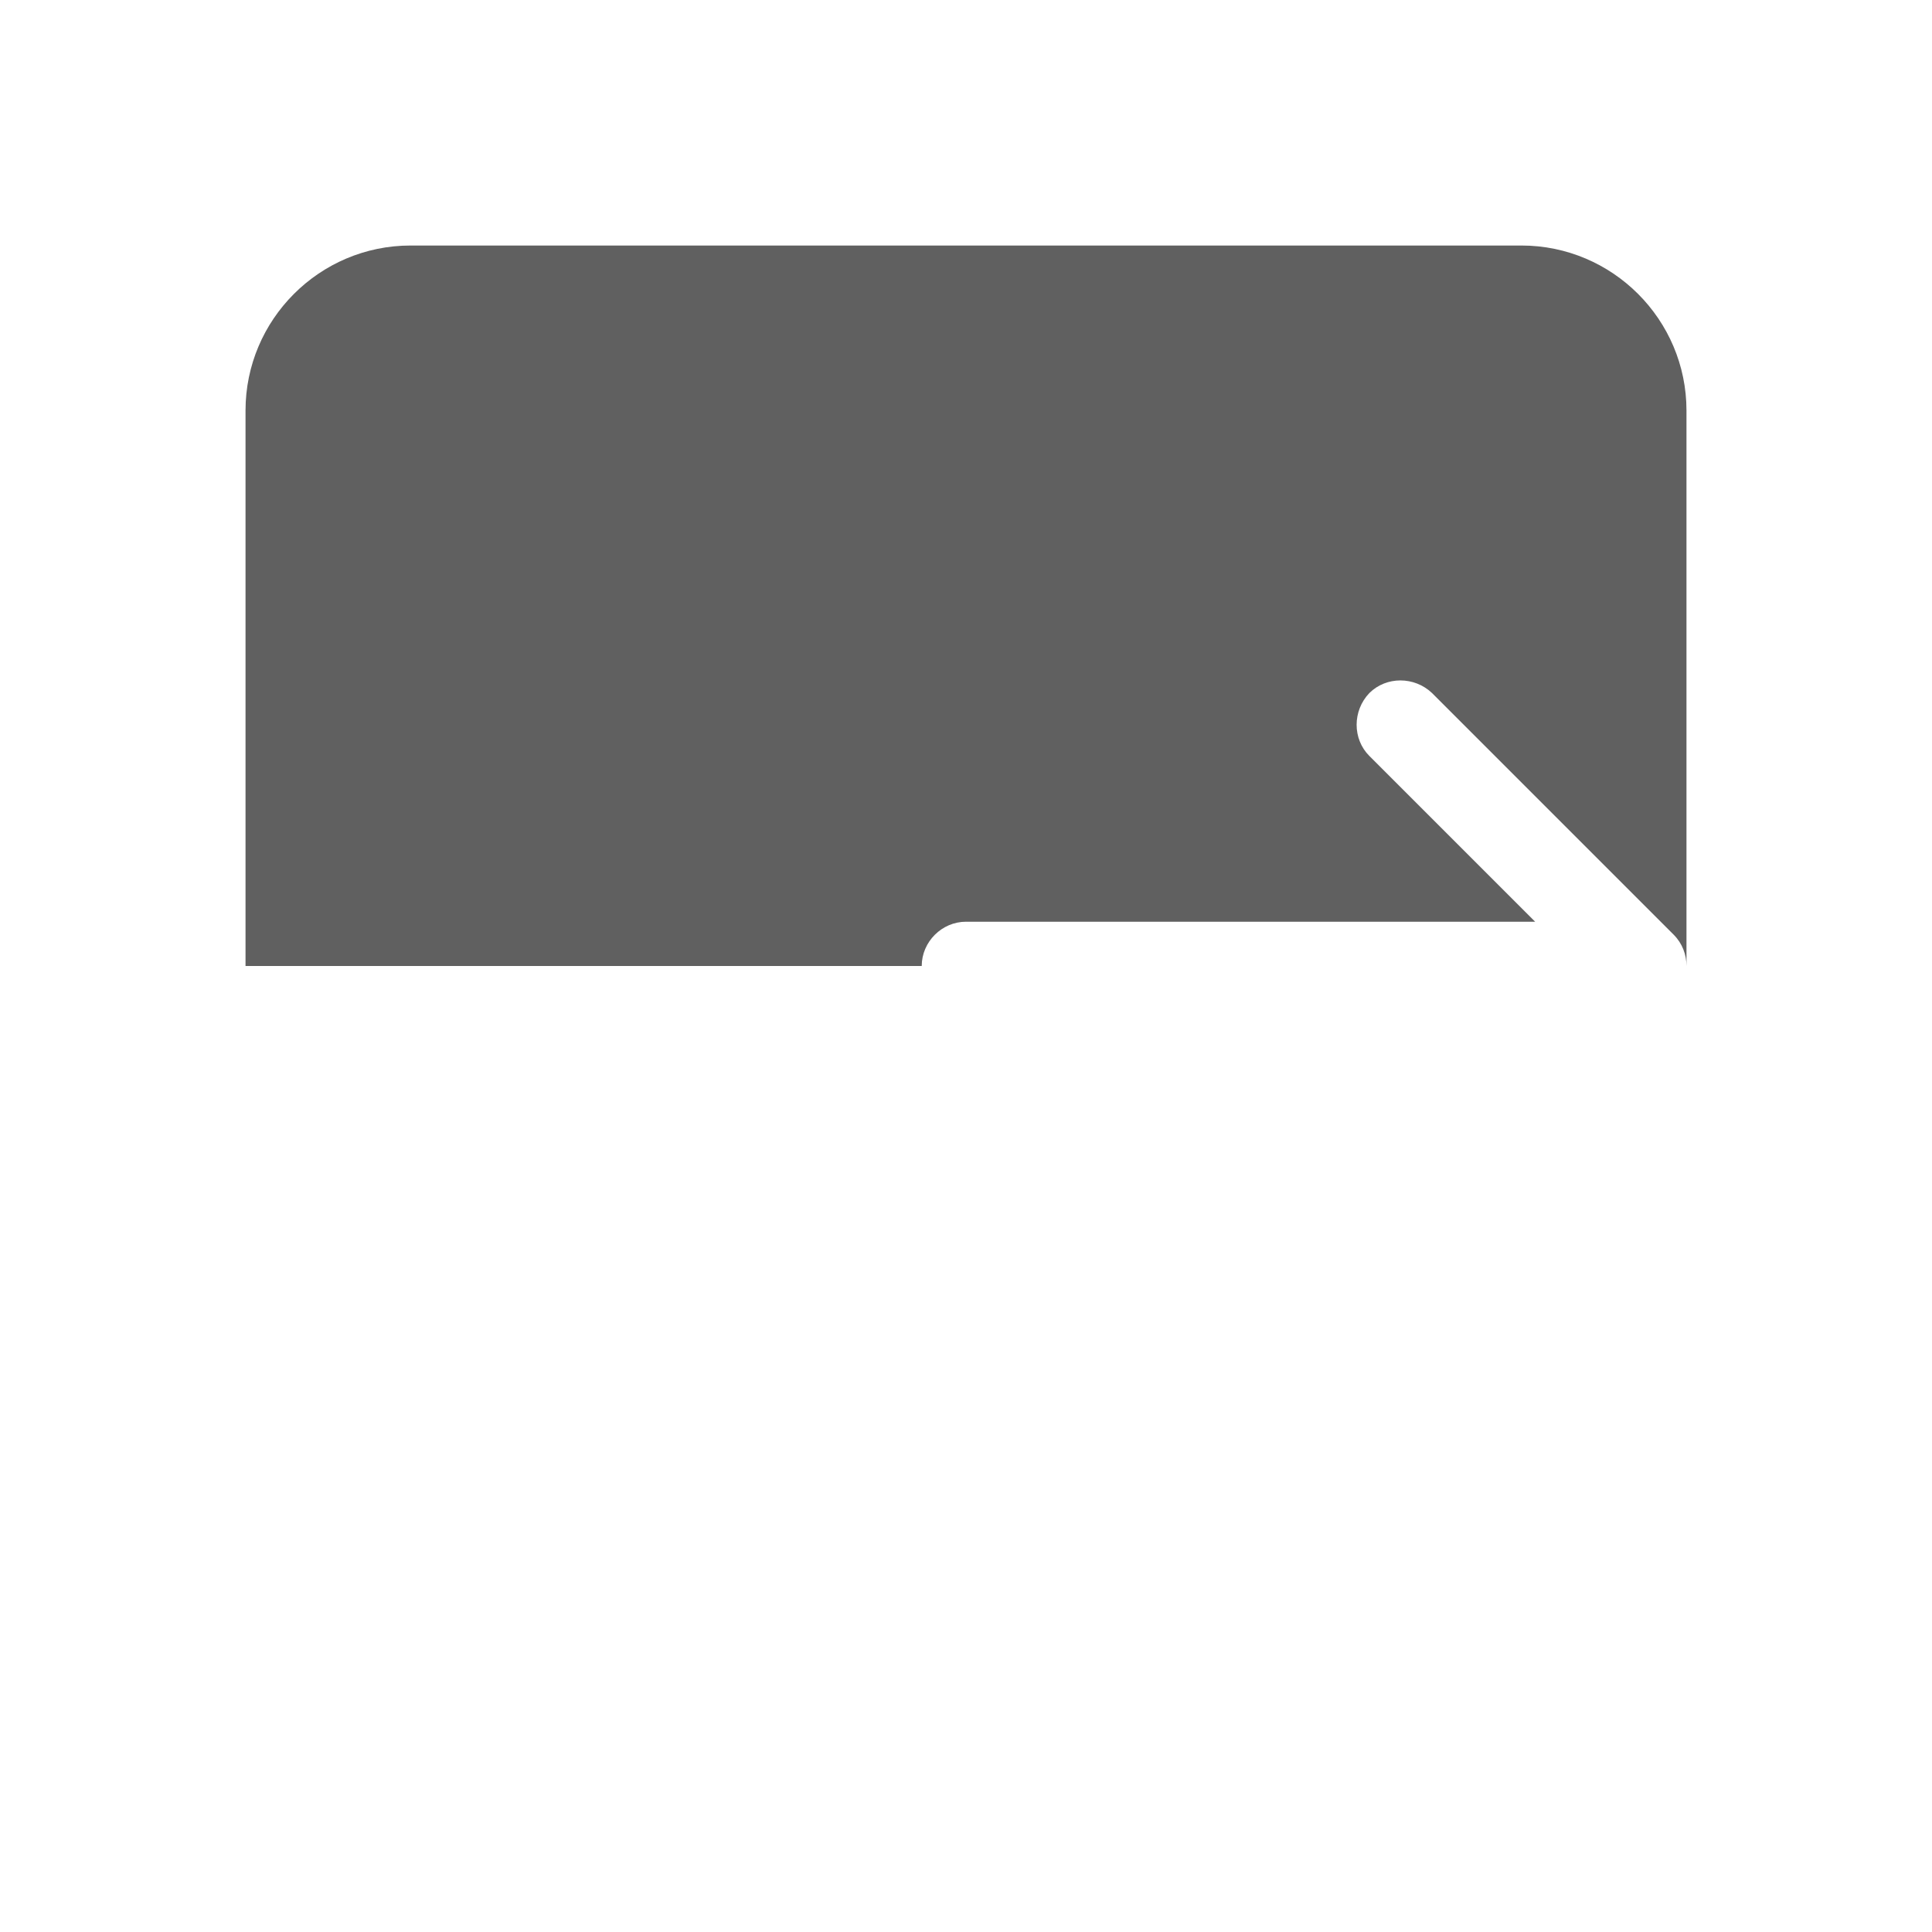 <?xml version="1.0" encoding="UTF-8"?>
<svg id="HF" xmlns="http://www.w3.org/2000/svg" viewBox="0 0 24 24">
  <path d="M11.45,12c0-.3.25-.55.55-.55h7.07l-2.06-2.06c-.21-.21-.21-.56,0-.78.21-.21.56-.21.78,0l3,3c.11.11.16.25.16.39v-6.9c0-1.13-.92-2.05-2.05-2.05H5.1c-1.13,0-2.05.92-2.05,2.05v6.9h8.4Z" style="fill: #606060; stroke-width: 0px;"/>
</svg>
